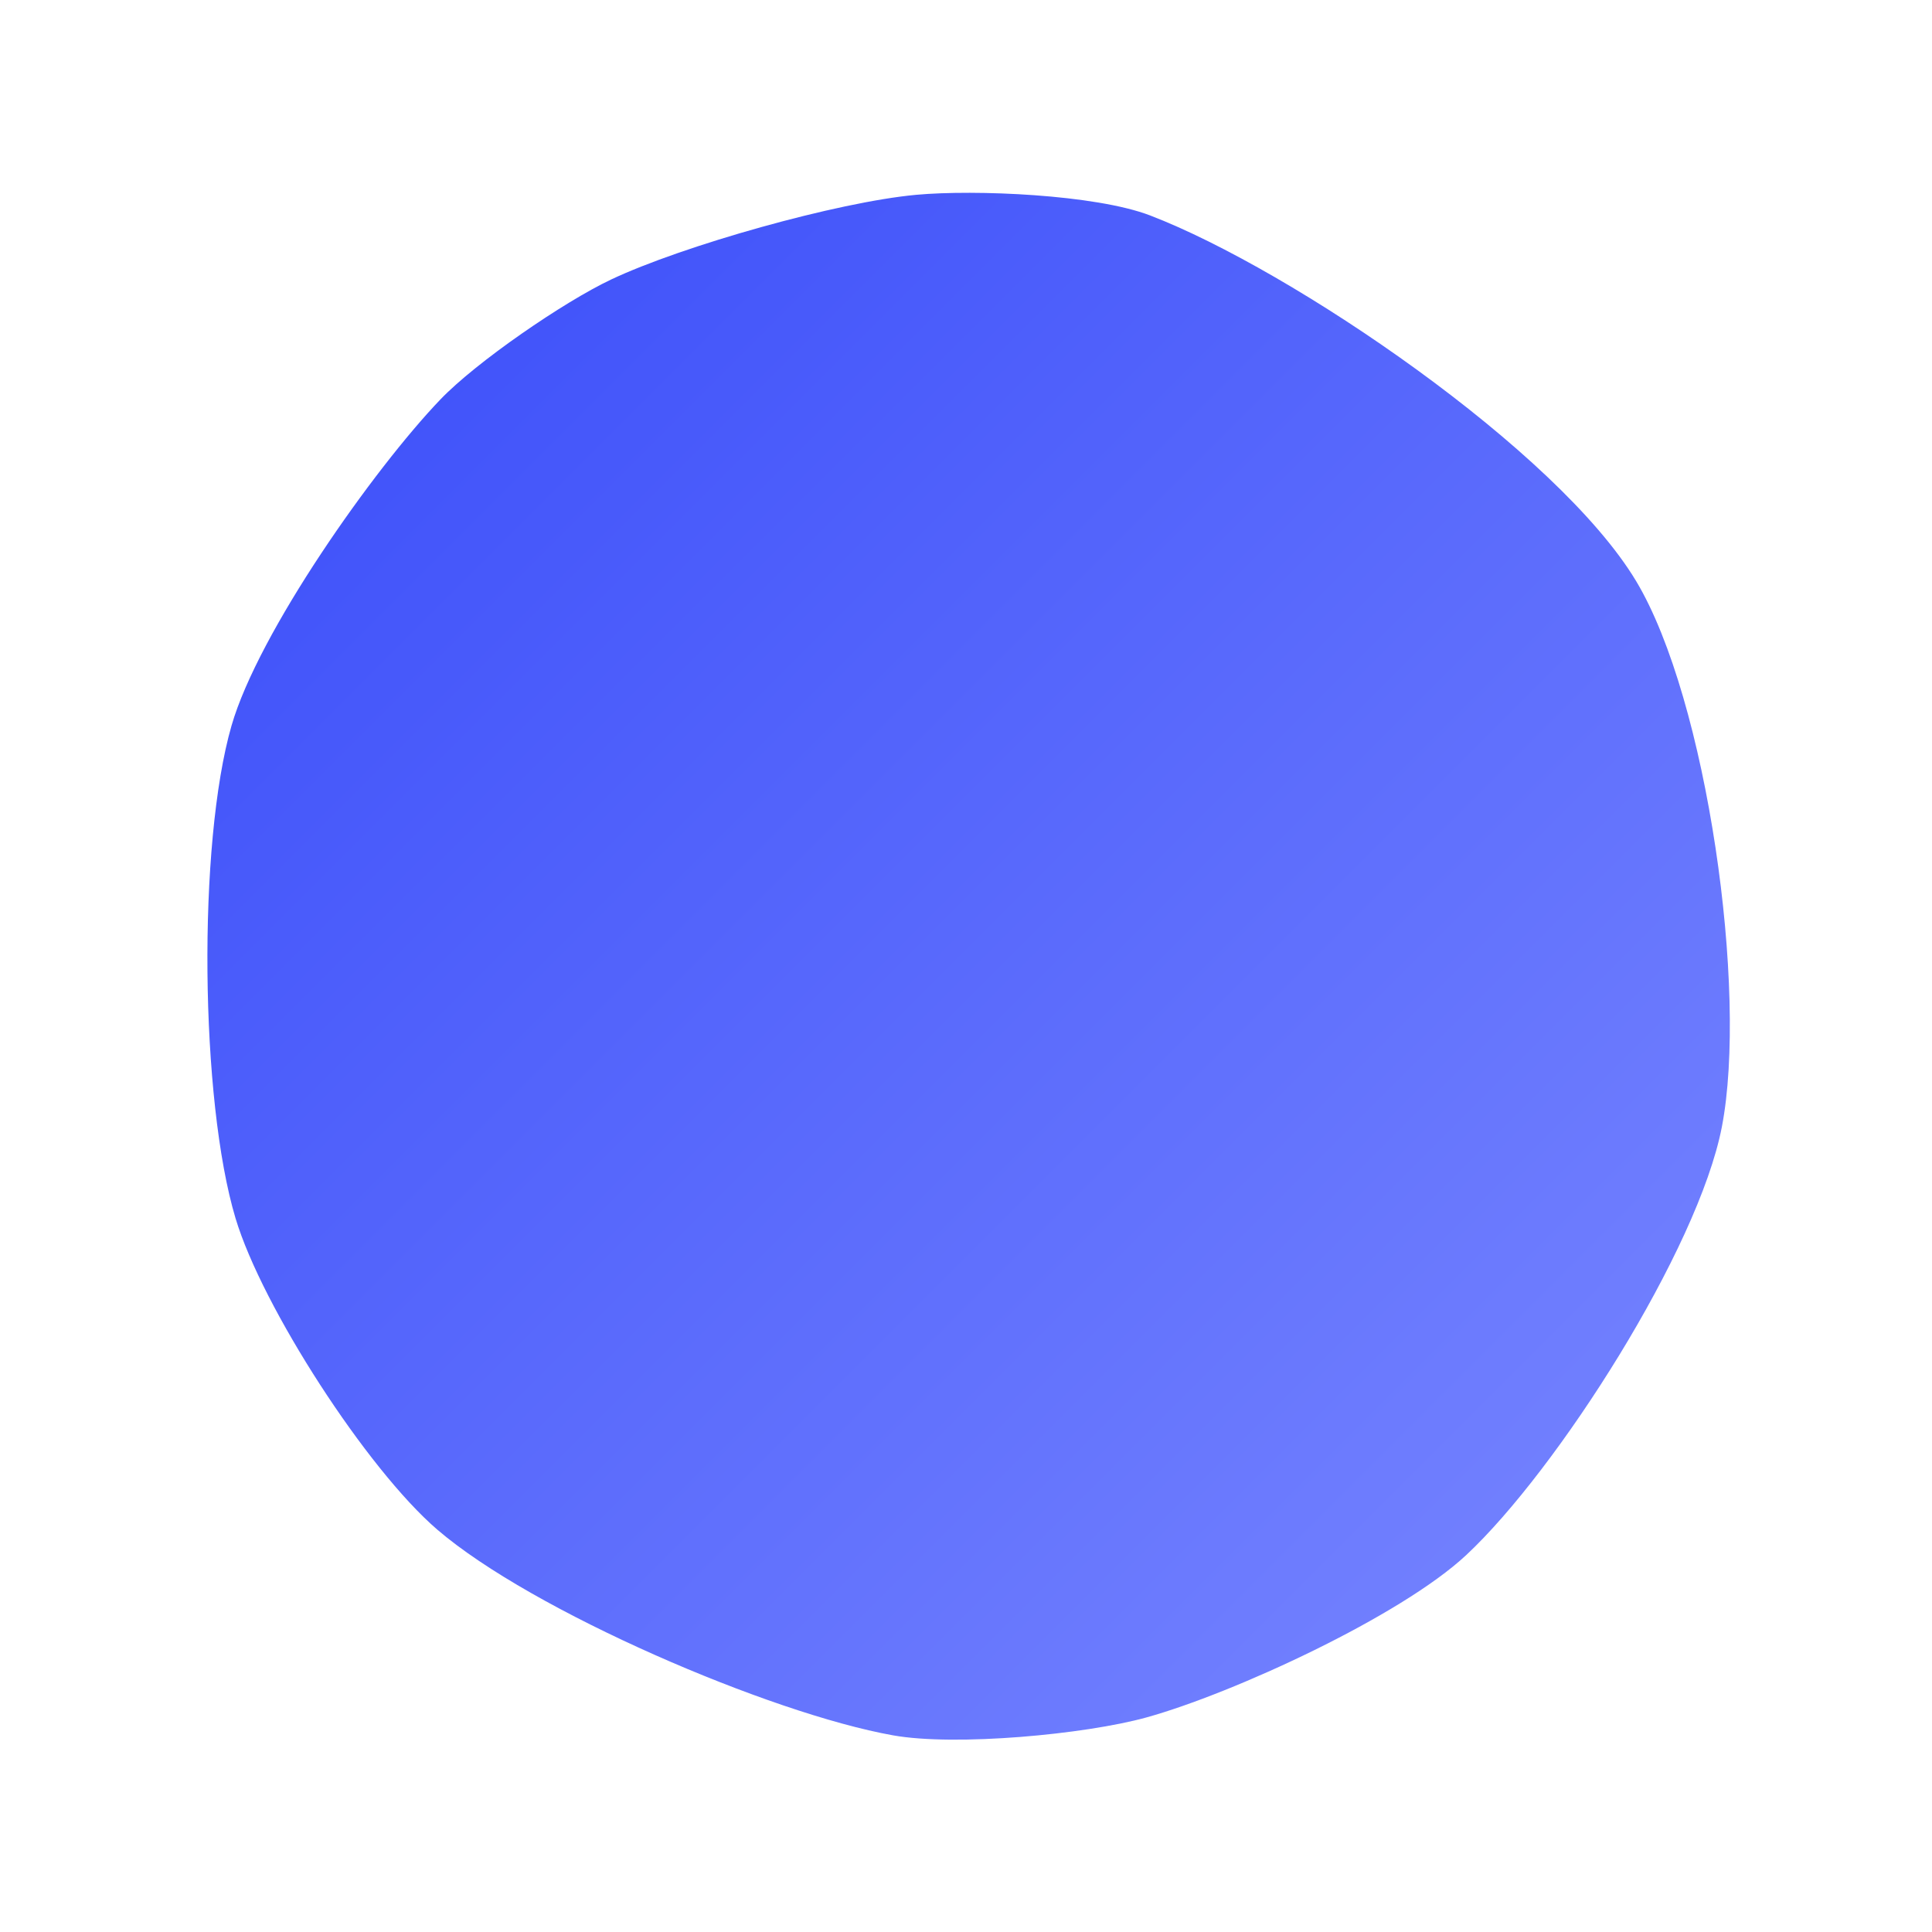 

<svg xmlns="http://www.w3.org/2000/svg" width="200" height="200" 
  viewBox="-25 -25 250 250" > 
  <defs>
   <linearGradient id="lgrad" x1="0%" y1="0%" x2="100%" y2="100%" >
     <stop offset="0%" style="stop-color:#394cf9;stop-opacity:1.00" />
     <stop offset="100%" style="stop-color:#7a88ff;stop-opacity:1.00" />
   </linearGradient>
  </defs>
  <path d="M186.714 50.194 C176.587 33.328 142.2 9.933 123.834 2.882 C116.743 0.159 101.134 -0.486 93.57 0.207 C83.363 1.142 63.33 6.793 54.064 11.175 C47.964 14.06 36.649 21.823 31.981 26.696 C23.316 35.743 8.431 56.859 4.96 68.896 C0.545 84.21 0.898 117.38 5.479 132.646 C8.929 144.141 22.482 165.111 31.585 172.934 C43.853 183.477 74.635 196.71 90.56 199.553 C98.649 200.998 115.429 199.43 123.348 197.236 C134.53 194.139 156.251 184.141 164.732 176.222 C176.52 165.215 194.739 136.668 197.806 120.834 C201.204 103.284 195.916 65.52 186.714 50.194Z" stroke="none" fill="url(#lgrad)"  />
</svg>